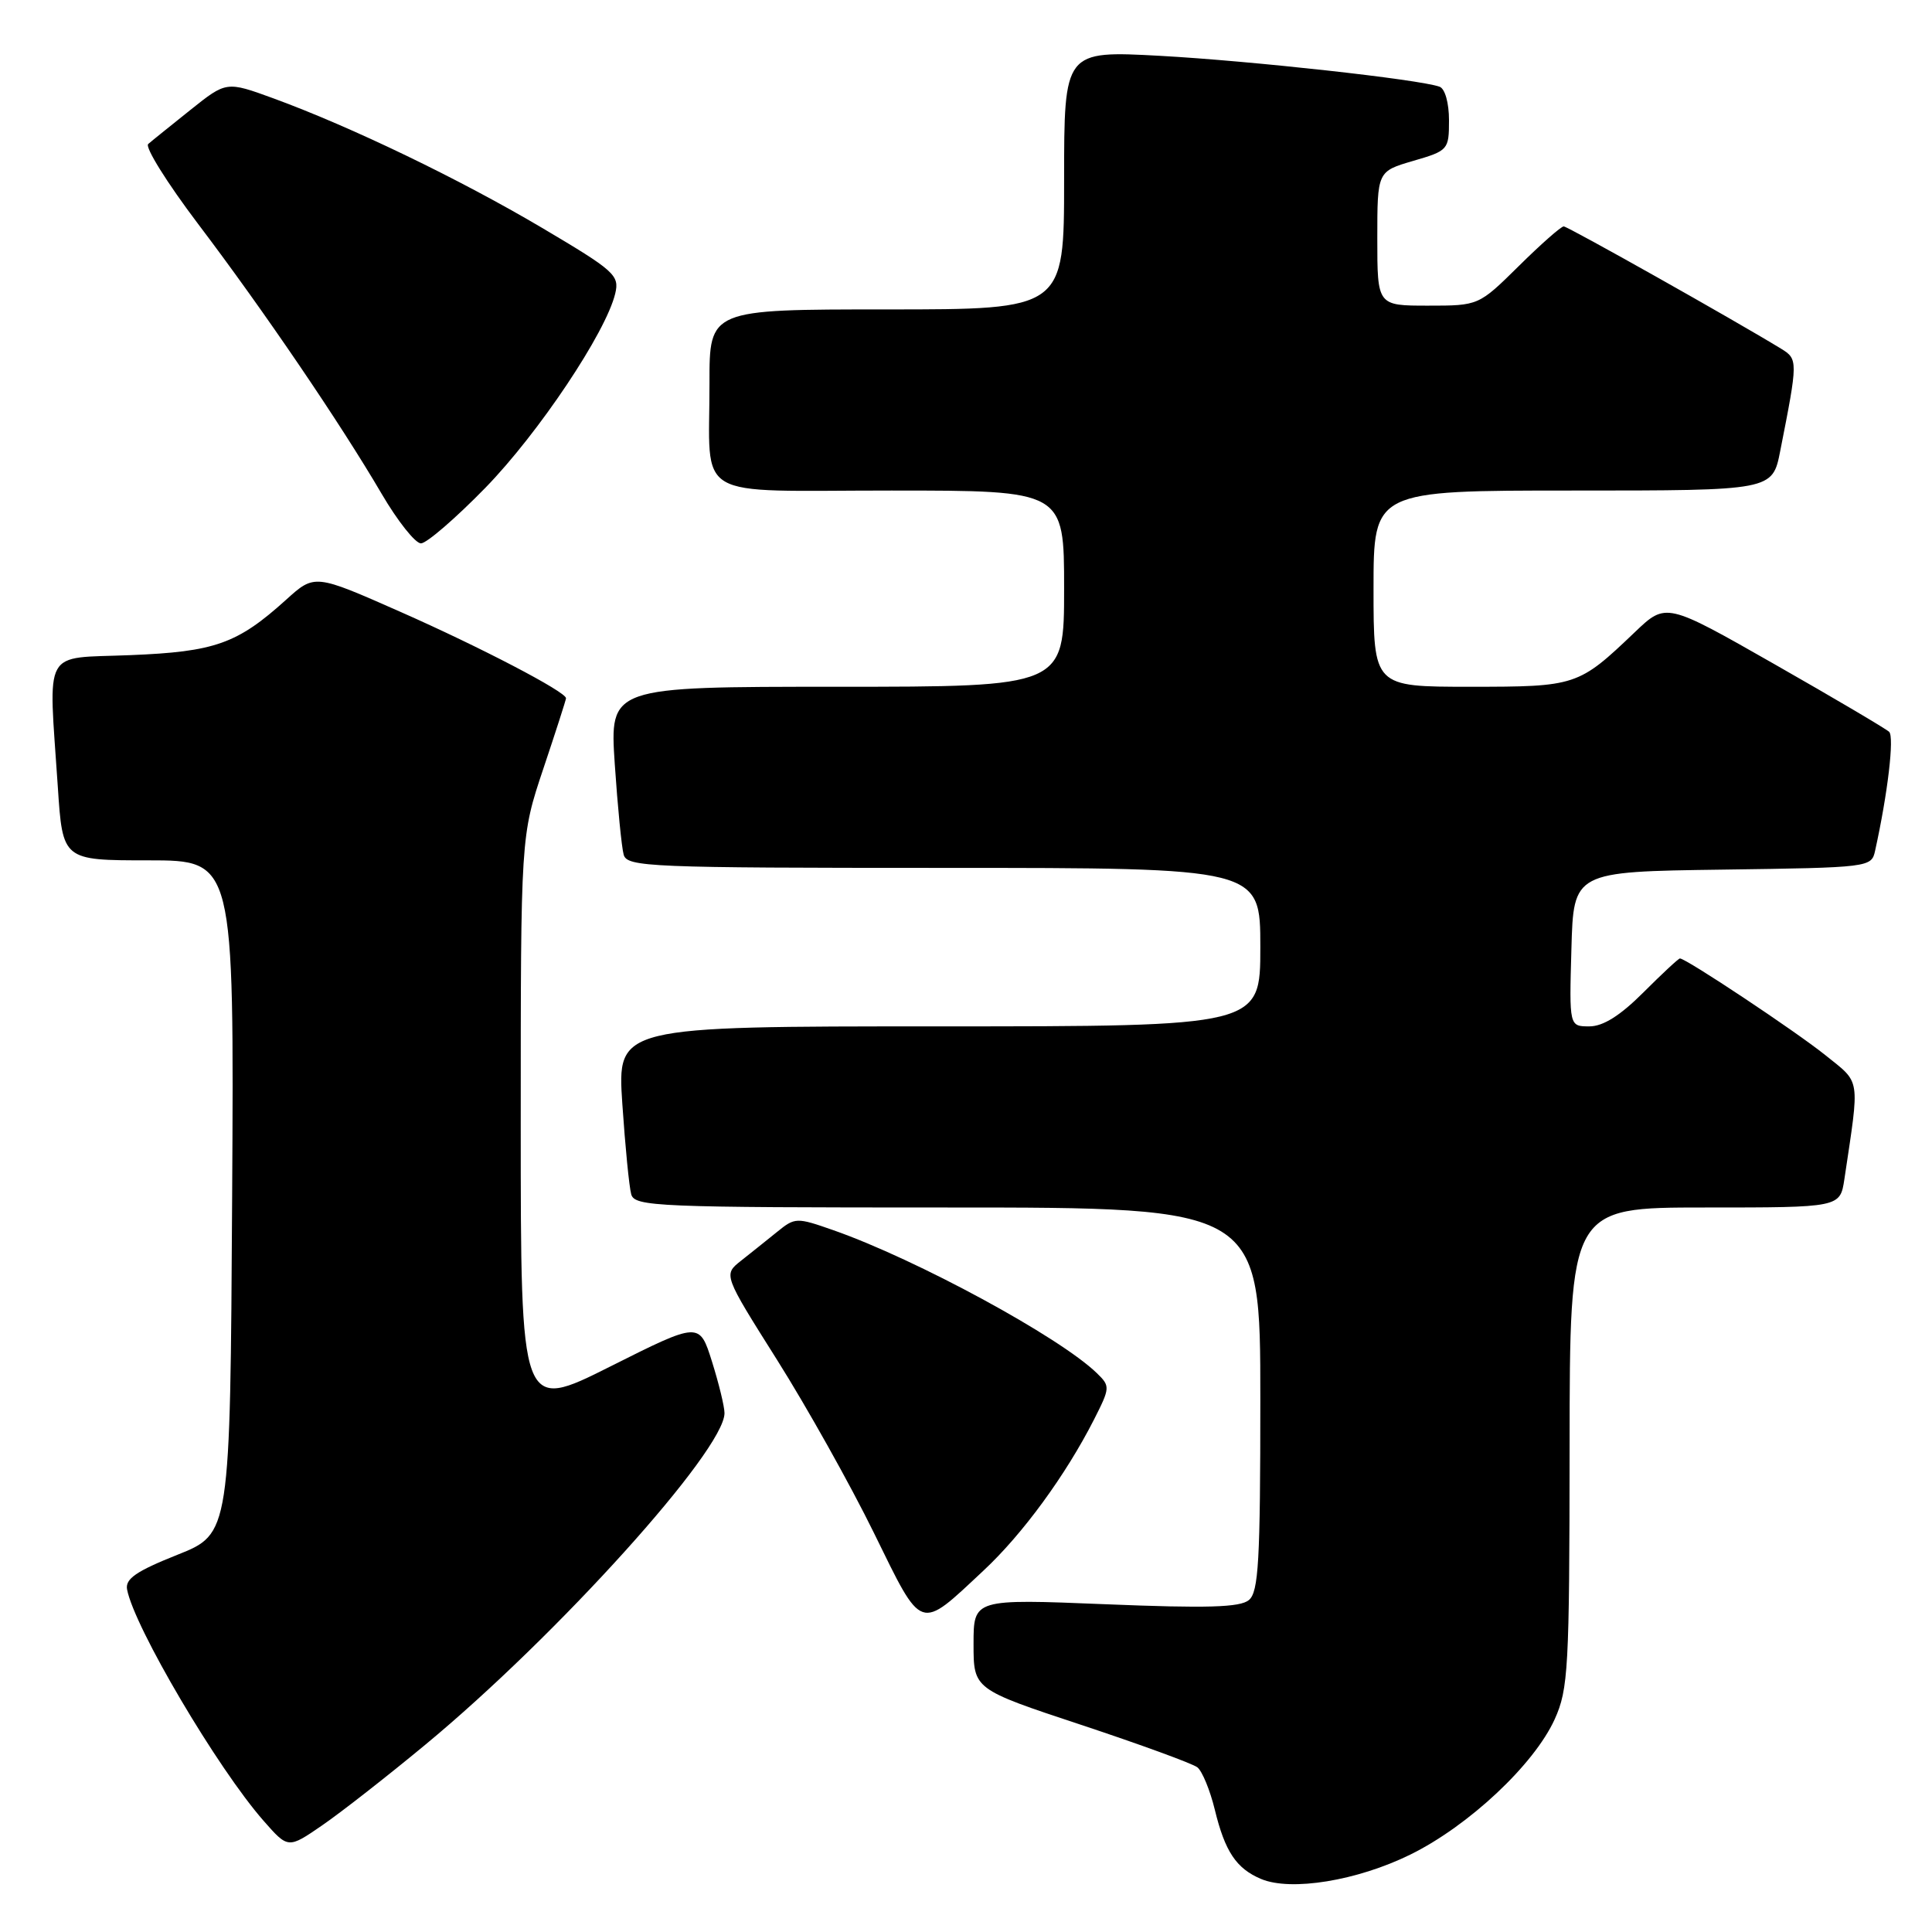<?xml version="1.0" encoding="UTF-8" standalone="no"?>
<!DOCTYPE svg PUBLIC "-//W3C//DTD SVG 1.1//EN" "http://www.w3.org/Graphics/SVG/1.1/DTD/svg11.dtd" >
<svg xmlns="http://www.w3.org/2000/svg" xmlns:xlink="http://www.w3.org/1999/xlink" version="1.1" viewBox="0 0 256 256">
 <g >
 <path fill="currentColor"
d=" M 186.88 245.74 C 194.62 241.93 203.27 233.82 206.00 227.82 C 207.81 223.82 207.96 221.12 207.98 191.75 C 208.00 160.00 208.00 160.00 225.91 160.00 C 243.82 160.00 243.82 160.00 244.39 156.25 C 246.44 142.52 246.61 143.63 241.84 139.79 C 237.91 136.64 223.42 127.00 222.60 127.00 C 222.41 127.00 220.24 129.02 217.76 131.50 C 214.68 134.58 212.42 136.00 210.60 136.00 C 207.93 136.00 207.93 136.00 208.22 125.75 C 208.50 115.50 208.50 115.50 228.24 115.23 C 247.73 114.96 247.98 114.93 248.46 112.73 C 250.14 105.13 251.02 97.63 250.32 96.97 C 249.87 96.55 243.03 92.51 235.13 88.01 C 220.76 79.82 220.76 79.82 216.63 83.76 C 209.14 90.91 208.87 91.00 194.78 91.00 C 182.00 91.00 182.00 91.00 182.00 78.00 C 182.00 65.00 182.00 65.00 208.43 65.00 C 234.86 65.00 234.86 65.00 235.89 59.75 C 238.25 47.80 238.25 47.59 236.01 46.21 C 229.92 42.48 207.74 30.00 207.20 30.00 C 206.85 30.00 204.17 32.36 201.25 35.25 C 195.93 40.50 195.93 40.50 189.22 40.50 C 182.50 40.50 182.50 40.50 182.50 31.60 C 182.50 22.71 182.50 22.71 187.25 21.32 C 191.89 19.97 192.00 19.85 192.00 15.94 C 192.00 13.64 191.47 11.75 190.75 11.49 C 188.05 10.52 165.83 8.07 153.75 7.40 C 141.00 6.71 141.00 6.71 141.00 23.85 C 141.00 41.00 141.00 41.00 117.50 41.00 C 94.00 41.00 94.00 41.00 94.01 50.75 C 94.04 66.56 91.40 65.00 118.12 65.00 C 141.00 65.00 141.00 65.00 141.00 78.00 C 141.00 91.00 141.00 91.00 110.89 91.00 C 80.78 91.00 80.78 91.00 81.46 101.25 C 81.84 106.89 82.37 112.29 82.64 113.25 C 83.10 114.88 85.99 115.00 125.07 115.00 C 167.00 115.00 167.00 115.00 167.00 125.50 C 167.00 136.00 167.00 136.00 124.39 136.00 C 81.78 136.00 81.78 136.00 82.46 146.25 C 82.84 151.89 83.37 157.29 83.64 158.25 C 84.10 159.88 86.96 160.00 125.57 160.00 C 167.00 160.00 167.00 160.00 167.00 185.38 C 167.00 206.89 166.77 210.95 165.48 212.02 C 164.30 212.99 159.95 213.12 146.48 212.57 C 129.00 211.86 129.00 211.86 129.00 217.84 C 129.00 223.83 129.00 223.83 143.25 228.55 C 151.09 231.15 158.02 233.68 158.66 234.18 C 159.30 234.69 160.34 237.21 160.97 239.80 C 162.32 245.35 163.81 247.58 167.09 248.97 C 171.05 250.64 179.83 249.21 186.88 245.74 Z  M 56.36 231.18 C 73.84 216.72 96.00 192.15 96.00 187.25 C 96.00 186.38 95.25 183.31 94.34 180.41 C 92.68 175.14 92.68 175.14 80.84 181.08 C 69.00 187.02 69.00 187.02 69.00 148.91 C 69.00 110.80 69.00 110.80 72.00 101.84 C 73.65 96.92 75.00 92.72 75.00 92.52 C 75.00 91.67 63.65 85.75 53.05 81.07 C 41.69 76.05 41.69 76.05 37.91 79.47 C 31.44 85.31 28.49 86.36 17.25 86.81 C 5.49 87.29 6.42 85.59 7.66 104.25 C 8.30 114.00 8.30 114.00 19.66 114.00 C 31.02 114.00 31.02 114.00 30.76 158.61 C 30.50 203.23 30.50 203.23 23.50 206.02 C 18.03 208.20 16.57 209.21 16.84 210.62 C 17.79 215.61 28.83 234.33 34.93 241.27 C 38.18 244.97 38.18 244.97 42.70 241.86 C 45.19 240.15 51.34 235.34 56.36 231.18 Z  M 130.32 208.11 C 135.51 203.27 141.20 195.48 144.95 188.12 C 147.11 183.86 147.12 183.68 145.34 181.95 C 140.42 177.17 121.44 166.87 110.46 163.02 C 105.53 161.29 105.35 161.30 102.96 163.24 C 101.60 164.34 99.45 166.06 98.17 167.07 C 95.85 168.91 95.85 168.91 102.97 180.20 C 106.89 186.42 112.67 196.73 115.80 203.12 C 122.30 216.36 121.71 216.16 130.32 208.11 Z  M 64.32 64.63 C 71.36 57.40 80.29 44.05 81.52 38.90 C 82.10 36.47 81.45 35.89 71.82 30.19 C 60.86 23.71 46.54 16.81 36.25 13.04 C 30.00 10.76 30.00 10.76 25.25 14.55 C 22.64 16.64 20.11 18.67 19.64 19.08 C 19.17 19.48 22.14 24.24 26.24 29.66 C 34.94 41.14 45.14 56.15 50.58 65.45 C 52.69 69.05 55.03 72.00 55.78 72.00 C 56.52 72.00 60.37 68.68 64.32 64.63 Z "/>
</g>
</svg>
